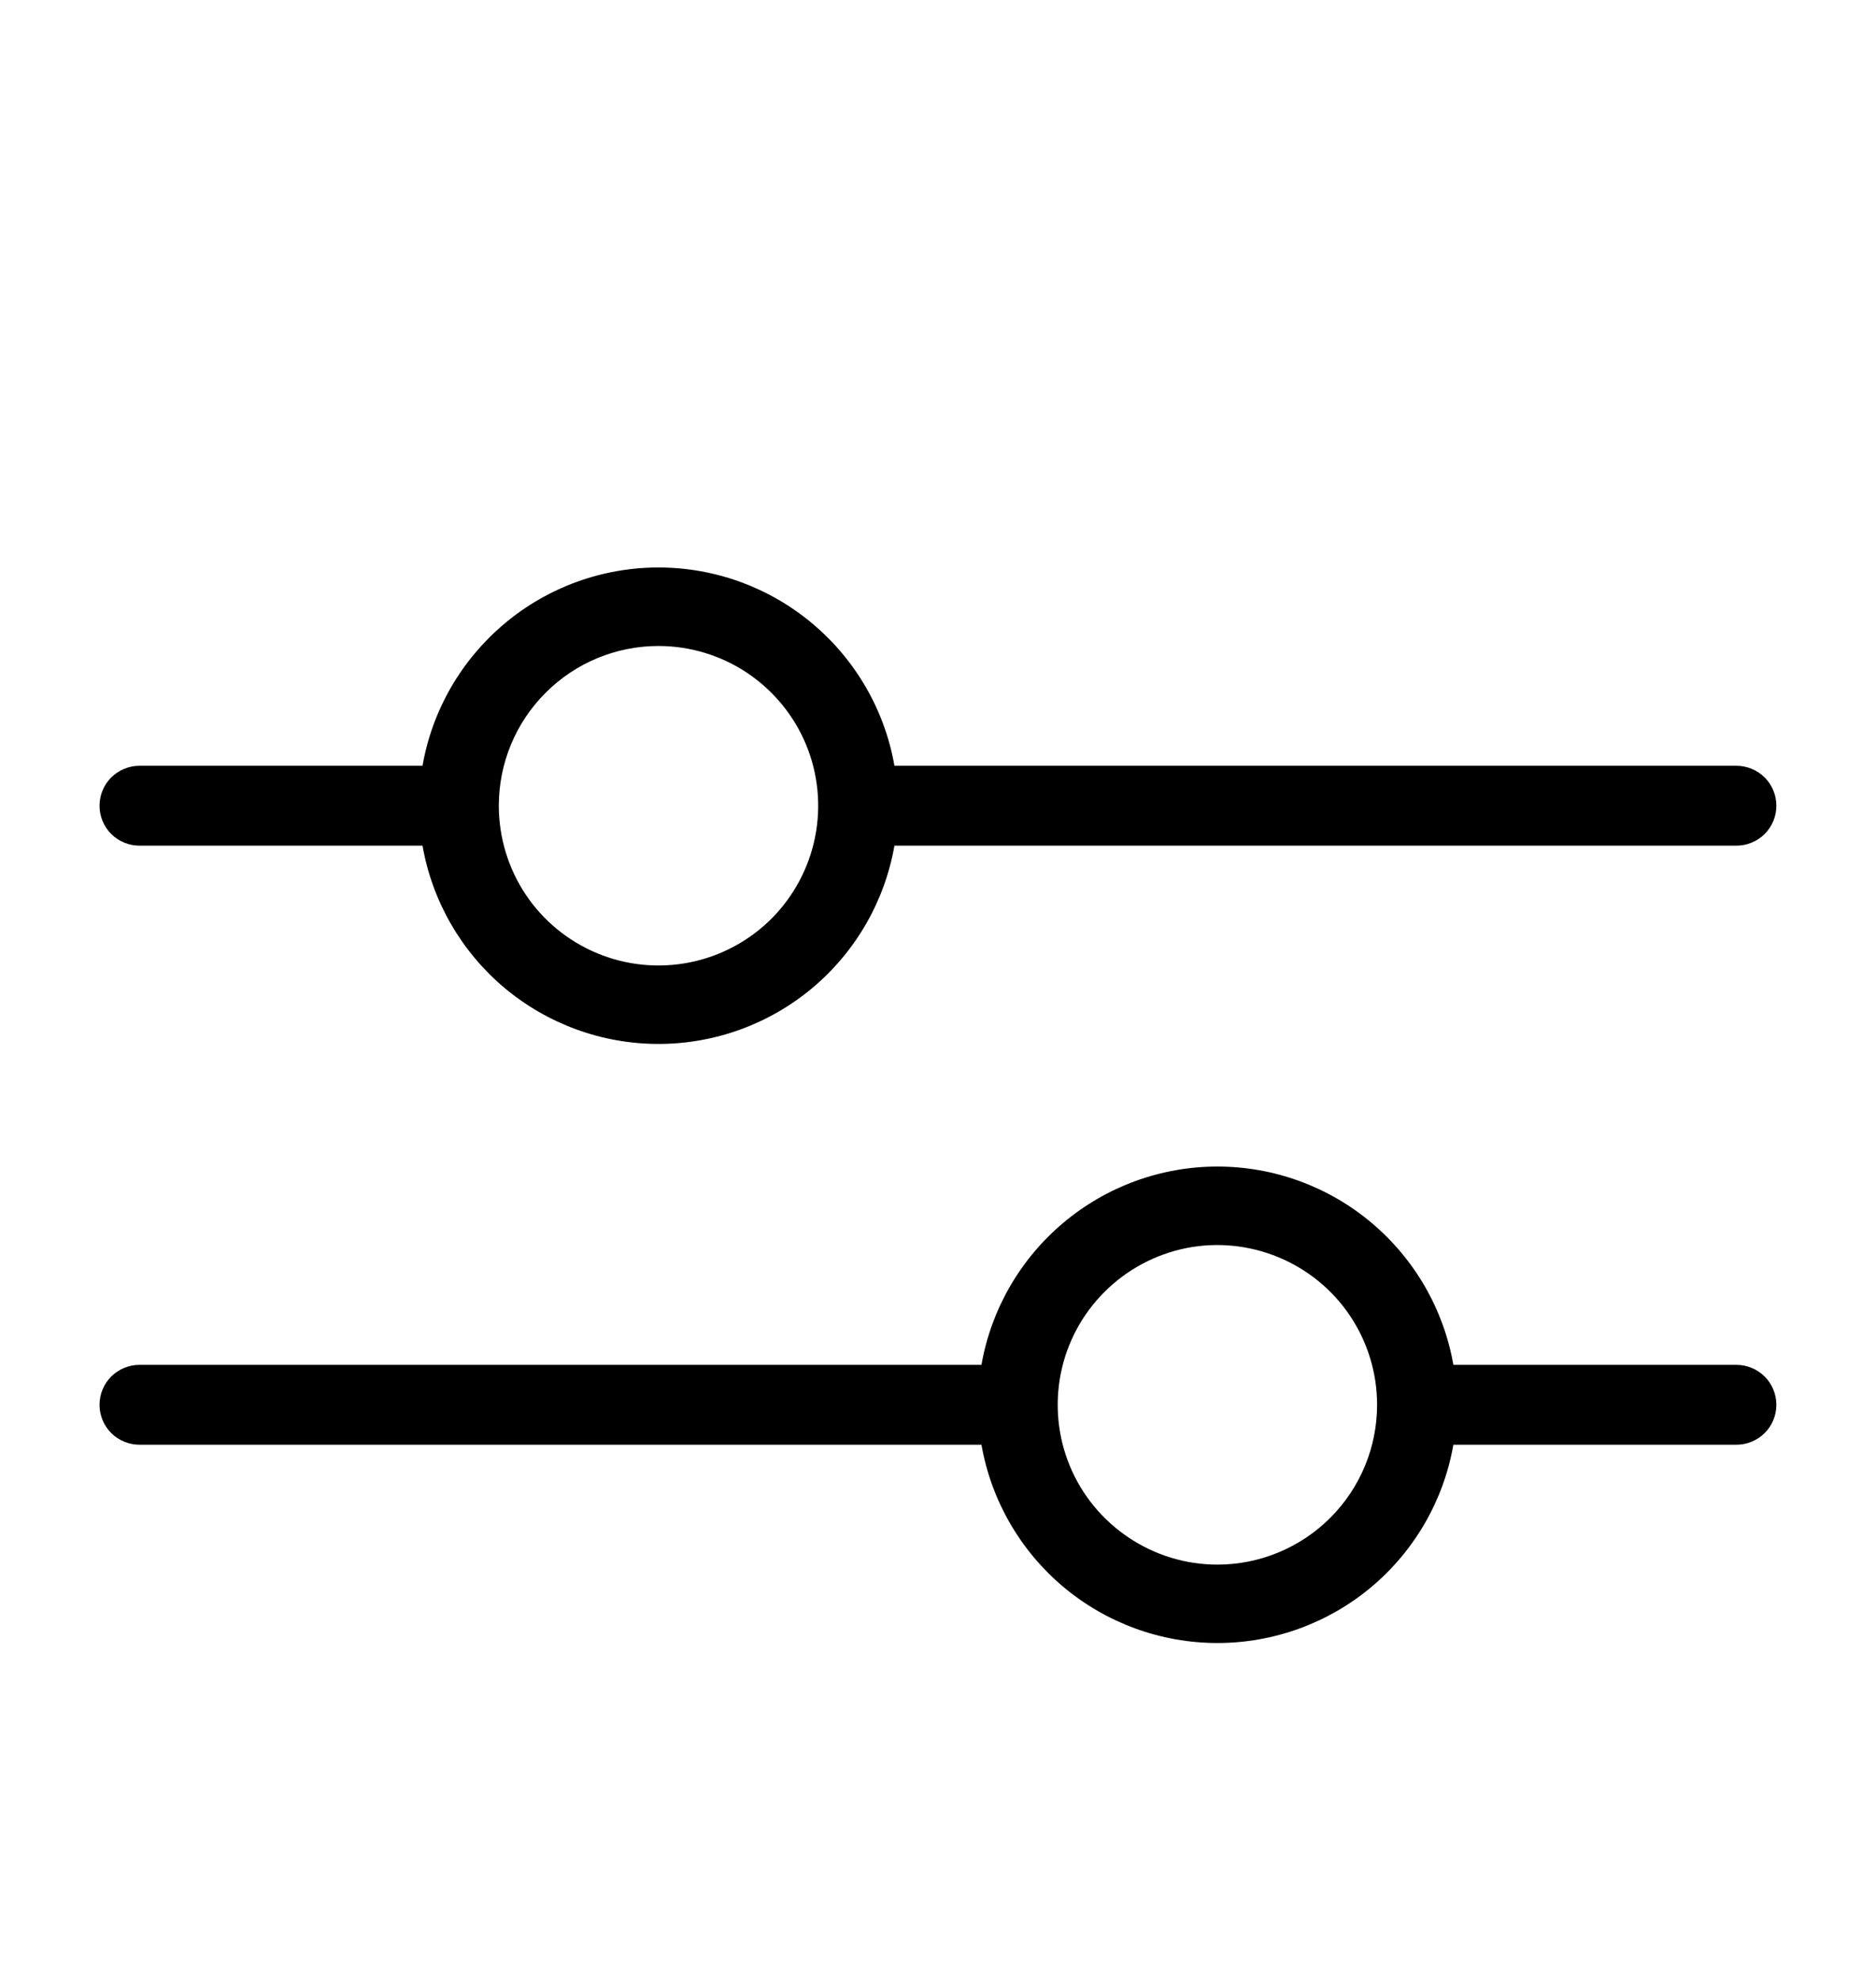 <svg width="18" height="19" viewBox="0 0 18 19" fill="none" xmlns="http://www.w3.org/2000/svg">
<path d="M1.338 8.111H4.054C4.147 8.644 4.426 9.127 4.84 9.475C5.254 9.822 5.777 10.013 6.318 10.013C6.859 10.013 7.382 9.822 7.796 9.475C8.21 9.127 8.489 8.644 8.582 8.111H16.661C16.762 8.111 16.86 8.071 16.932 7.999C17.004 7.927 17.044 7.83 17.044 7.728C17.044 7.627 17.004 7.529 16.932 7.457C16.86 7.386 16.762 7.345 16.661 7.345H8.582C8.489 6.812 8.21 6.33 7.796 5.982C7.382 5.634 6.859 5.443 6.318 5.443C5.777 5.443 5.254 5.634 4.84 5.982C4.426 6.33 4.147 6.812 4.054 7.345H1.338C1.237 7.345 1.139 7.386 1.067 7.457C0.995 7.529 0.955 7.627 0.955 7.728C0.955 7.83 0.995 7.927 1.067 7.999C1.139 8.071 1.237 8.111 1.338 8.111ZM6.318 6.196C6.621 6.196 6.917 6.286 7.169 6.454C7.421 6.623 7.618 6.862 7.734 7.142C7.85 7.422 7.88 7.73 7.821 8.027C7.762 8.324 7.616 8.597 7.402 8.812C7.187 9.026 6.914 9.172 6.617 9.231C6.32 9.29 6.012 9.26 5.732 9.144C5.452 9.028 5.212 8.832 5.044 8.58C4.876 8.328 4.786 8.031 4.786 7.728C4.786 7.322 4.947 6.932 5.235 6.645C5.522 6.357 5.912 6.196 6.318 6.196ZM16.661 13.091H13.945C13.852 12.559 13.573 12.076 13.159 11.728C12.745 11.38 12.222 11.189 11.681 11.189C11.14 11.189 10.617 11.38 10.203 11.728C9.789 12.076 9.51 12.559 9.417 13.091H1.338C1.237 13.091 1.139 13.132 1.067 13.203C0.995 13.275 0.955 13.373 0.955 13.474C0.955 13.576 0.995 13.673 1.067 13.745C1.139 13.817 1.237 13.857 1.338 13.857H9.417C9.51 14.39 9.789 14.873 10.203 15.221C10.617 15.568 11.14 15.759 11.681 15.759C12.222 15.759 12.745 15.568 13.159 15.221C13.573 14.873 13.852 14.39 13.945 13.857H16.661C16.762 13.857 16.86 13.817 16.932 13.745C17.004 13.673 17.044 13.576 17.044 13.474C17.044 13.373 17.004 13.275 16.932 13.203C16.86 13.132 16.762 13.091 16.661 13.091ZM11.681 15.007C11.378 15.007 11.082 14.917 10.83 14.748C10.578 14.58 10.381 14.341 10.265 14.061C10.149 13.781 10.119 13.473 10.178 13.175C10.237 12.878 10.383 12.605 10.598 12.391C10.812 12.177 11.085 12.031 11.382 11.971C11.679 11.912 11.987 11.943 12.267 12.059C12.547 12.175 12.787 12.371 12.955 12.623C13.123 12.875 13.213 13.171 13.213 13.474C13.213 13.881 13.052 14.27 12.764 14.558C12.477 14.845 12.087 15.007 11.681 15.007Z" fill="black"/>
</svg>
